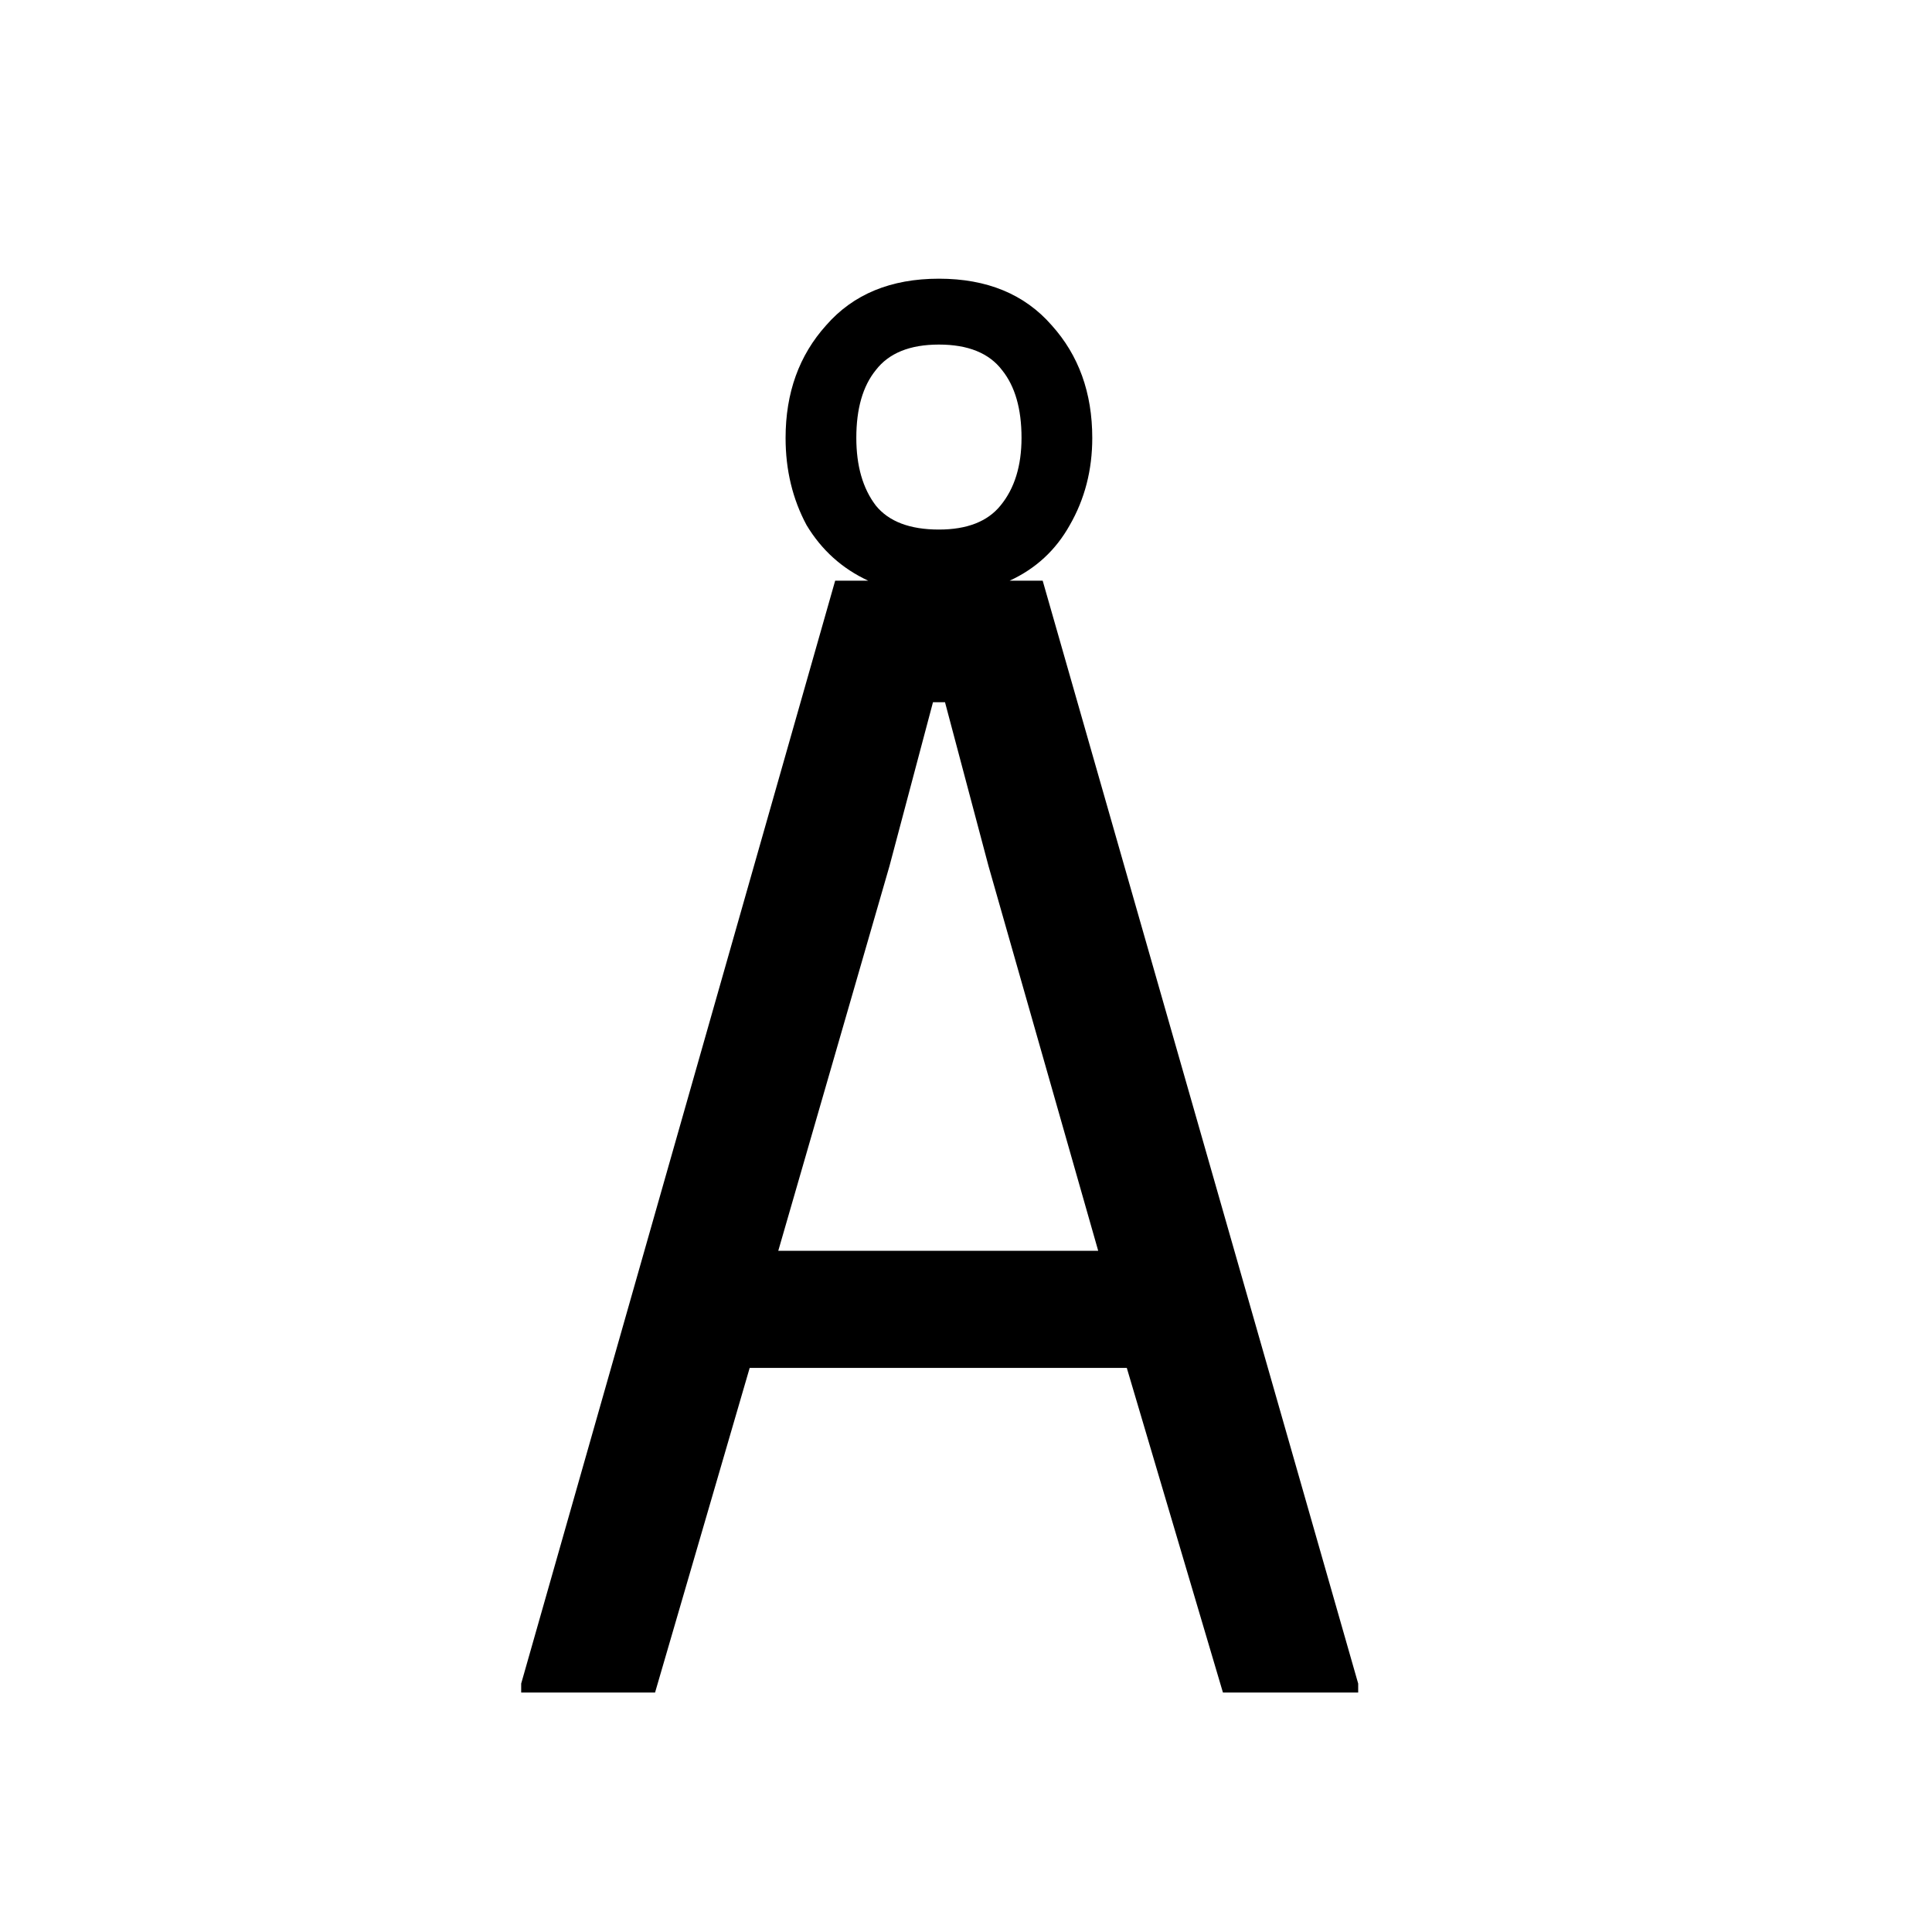 <?xml version="1.0" encoding="UTF-8" standalone="no"?>
<!-- Created with Inkscape (http://www.inkscape.org/) -->

<svg
   xmlns:dc="http://purl.org/dc/elements/1.1/"
   xmlns:cc="http://creativecommons.org/ns#"
   xmlns:rdf="http://www.w3.org/1999/02/22-rdf-syntax-ns#"
   xmlns:svg="http://www.w3.org/2000/svg"
   xmlns="http://www.w3.org/2000/svg"
   xmlns:sodipodi="http://sodipodi.sourceforge.net/DTD/sodipodi-0.dtd"
   xmlns:inkscape="http://www.inkscape.org/namespaces/inkscape"
   width="48"
   height="48"
   viewBox="0 0 12.7 12.7"
   version="1.1"
   id="svg8"
   inkscape:version="0.92.0 r"
   sodipodi:docname="units-ang.svg">
  <defs
     id="defs2" />
  <sodipodi:namedview
     id="base"
     pagecolor="#ffffff"
     bordercolor="#666666"
     borderopacity="1.0"
     inkscape:pageopacity="0.0"
     inkscape:pageshadow="2"
     inkscape:zoom="11.4375"
     inkscape:cx="-10.098361"
     inkscape:cy="24"
     inkscape:document-units="mm"
     inkscape:current-layer="layer1"
     showgrid="false"
     units="px"
     inkscape:window-width="1920"
     inkscape:window-height="1016"
     inkscape:window-x="0"
     inkscape:window-y="27"
     inkscape:window-maximized="1" />
  <g
     inkscape:label="Layer 1"
     inkscape:groupmode="layer"
     id="layer1"
     transform="translate(0,-284.3)">
    <g
       aria-label="Å"
       style="font-style:normal;font-variant:normal;font-weight:500;font-stretch:normal;font-size:9.878px;line-height:1.25;font-family:'Encode Sans Compressed';-inkscape-font-specification:'Encode Sans Compressed, Medium';font-variant-ligatures:normal;font-variant-caps:normal;font-variant-numeric:normal;font-feature-settings:normal;text-align:start;letter-spacing:0px;word-spacing:0px;writing-mode:lr-tb;text-anchor:start;fill:#000000;fill-opacity:1;stroke:none;stroke-width:0.265"
       id="text5038">
      <path
         d="m 3.426,295.367 2.064,-7.25 h 0.217 q -0.257,-0.119 -0.405,-0.365 -0.138,-0.257 -0.138,-0.573 0,-0.445 0.267,-0.741 0.267,-0.306 0.741,-0.306 0.474,0 0.741,0.306 0.267,0.296 0.267,0.741 0,0.316 -0.148,0.573 -0.138,0.247 -0.395,0.365 h 0.217 l 2.074,7.25 v 0.059 h -0.889 L 7.407,293.292 H 4.928 l -0.622,2.134 H 3.426 Z m 3.793,-2.845 -0.721,-2.529 -0.286,-1.077 h -0.079 l -0.286,1.077 -0.731,2.529 z M 6.172,287.781 q 0.277,0 0.405,-0.158 0.138,-0.168 0.138,-0.445 0,-0.286 -0.128,-0.445 -0.128,-0.168 -0.415,-0.168 -0.286,0 -0.415,0.168 -0.128,0.158 -0.128,0.445 0,0.277 0.128,0.445 0.128,0.158 0.415,0.158 z"
         style="font-style:normal;font-variant:normal;font-weight:500;font-stretch:normal;font-size:9.878px;font-family:'Encode Sans Compressed';-inkscape-font-specification:'Encode Sans Compressed, Medium';font-variant-ligatures:normal;font-variant-caps:normal;font-variant-numeric:normal;font-feature-settings:normal;text-align:start;writing-mode:lr-tb;text-anchor:start;stroke-width:0.265"
         id="path8401" />
    </g>
  </g>
</svg>
